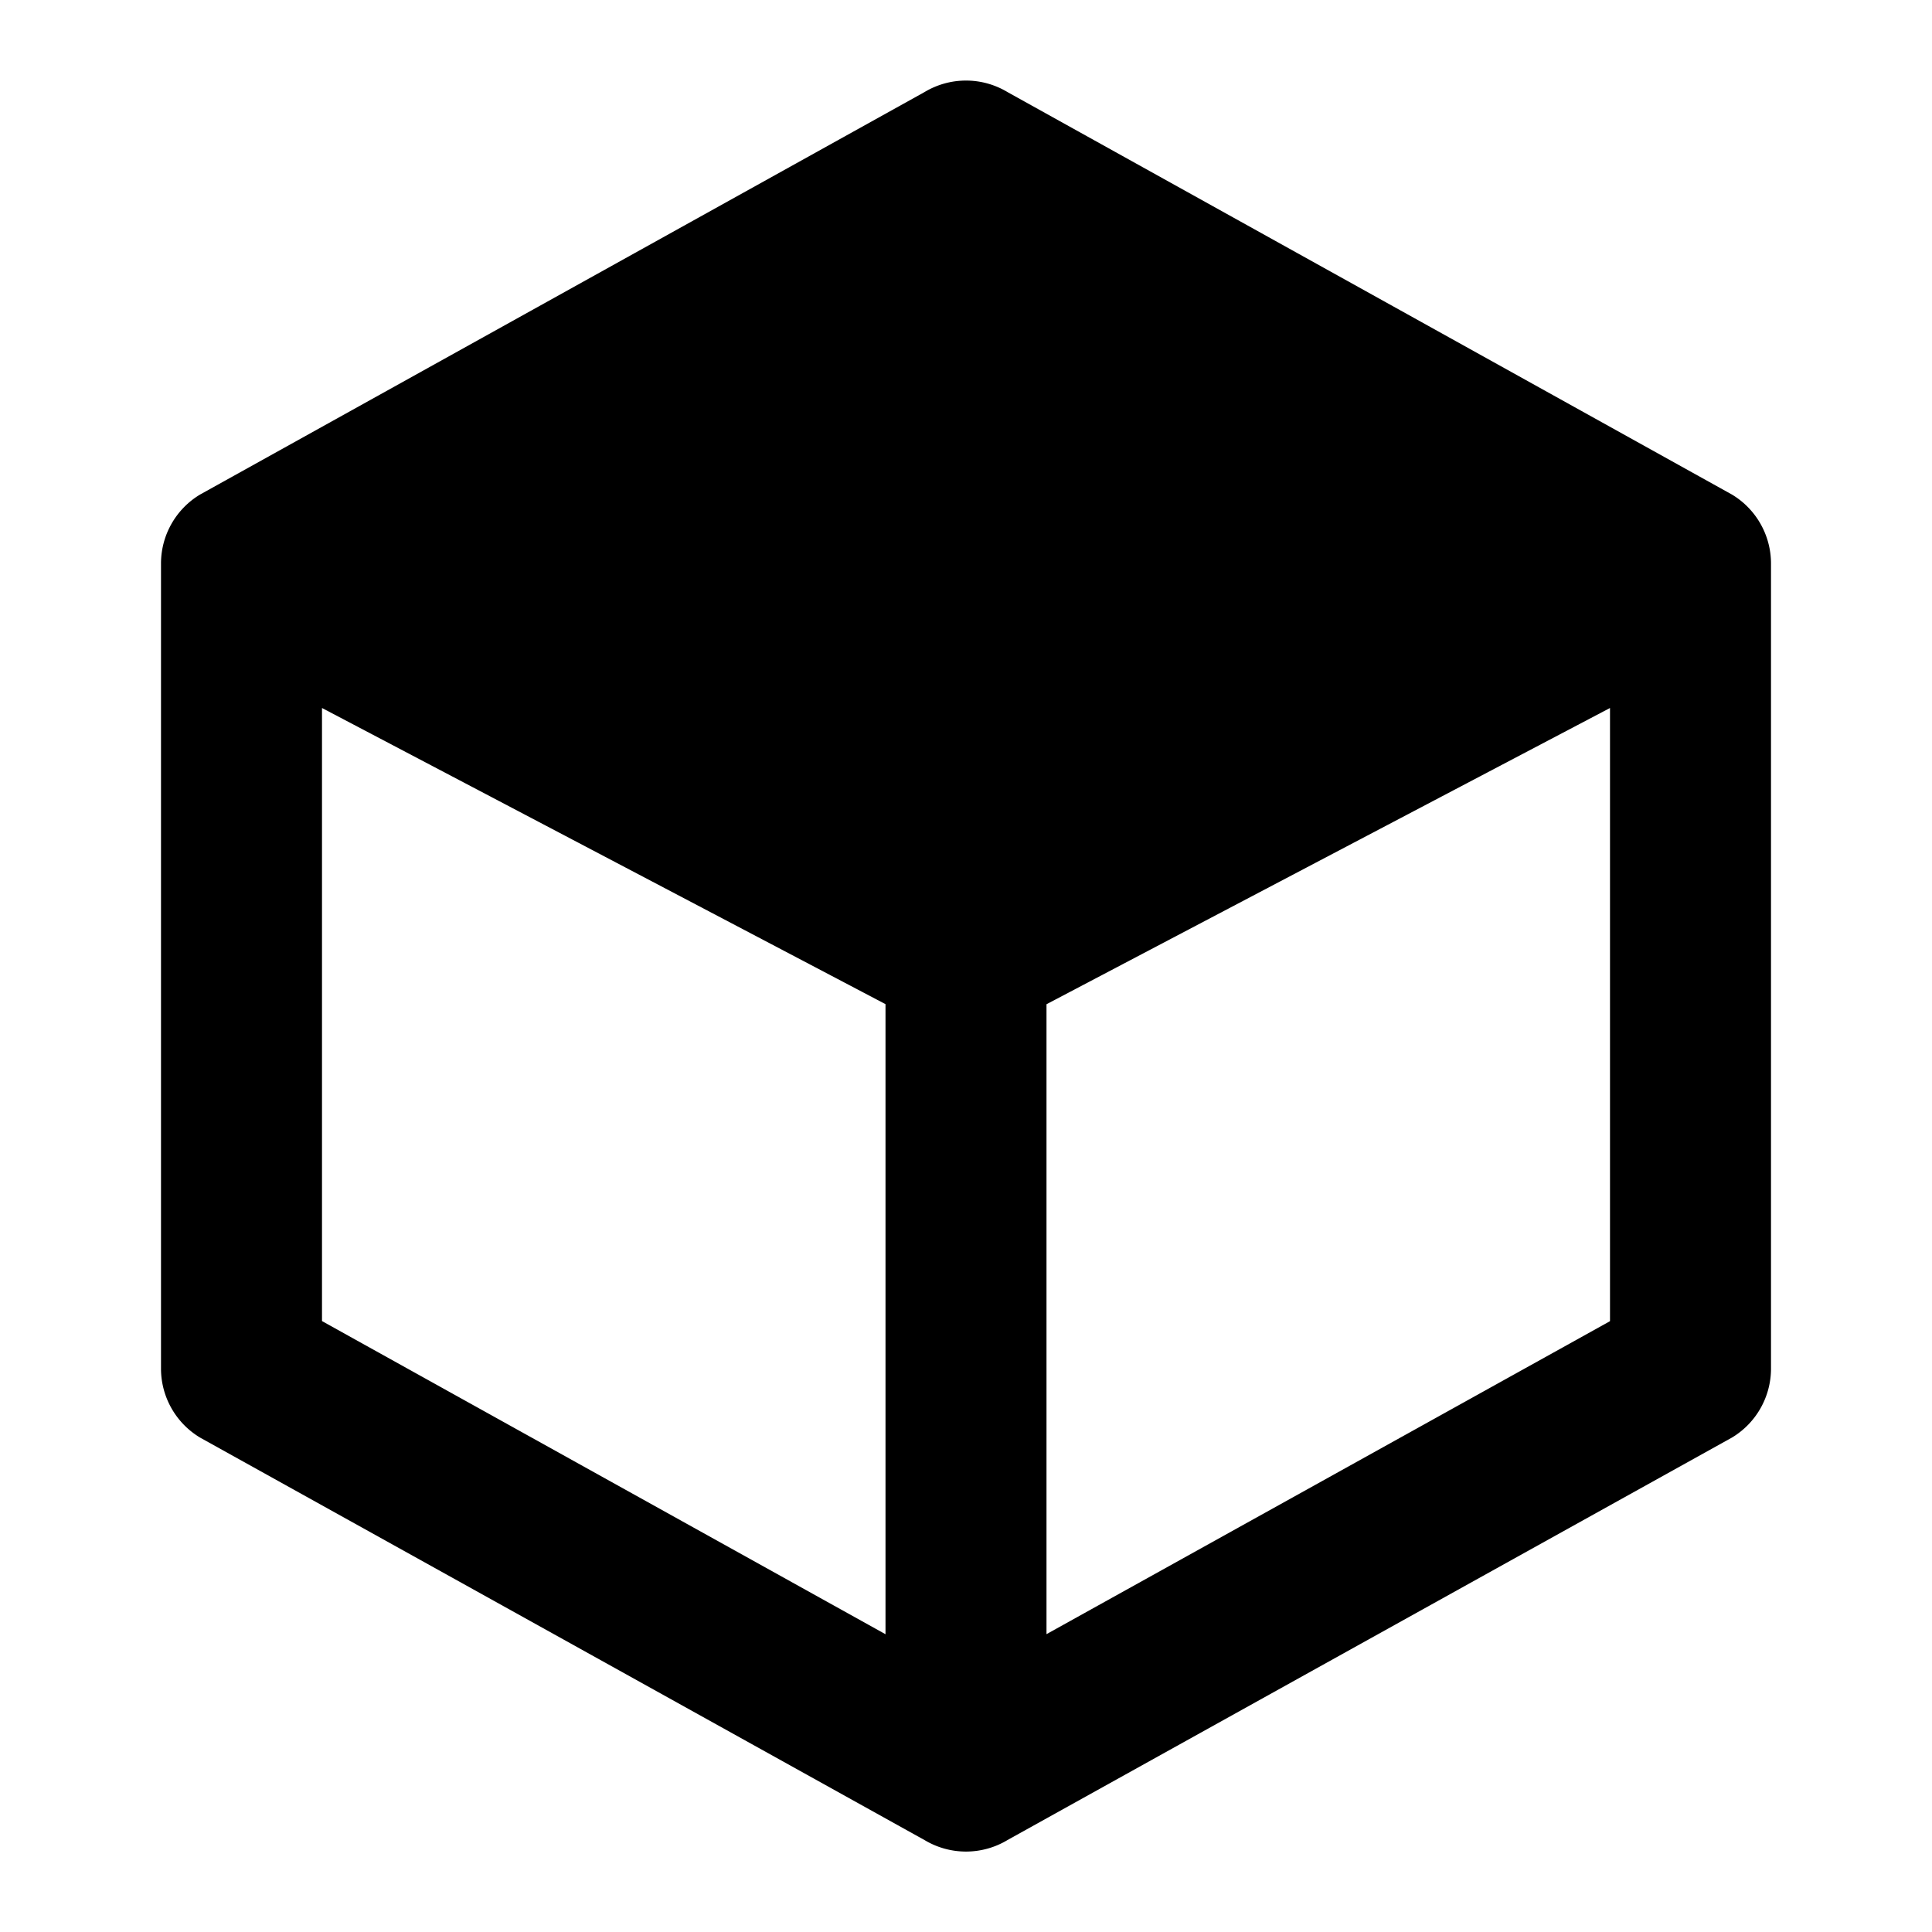 <svg width="24" height="24" fill="none" viewBox="0 0 24 24" xmlns="http://www.w3.org/2000/svg">
  <path fill="currentColor" d="m12.514 1.143 9 5A1 1 0 0 1 22 7v10a1 1 0 0 1-.485.858l-9 5a1 1 0 0 1-1.03 0l-9-5A1 1 0 0 1 2 17V7a1 1 0 0 1 .486-.857l9-5a1 1 0 0 1 1.028 0ZM4 8.795v7.616l7 3.89v-7.827L4 8.795ZM13 20.3l7-3.888V8.795l-7 3.68V20.3Zm6.005-13.264L12 10.718 4.994 7.036 12 3.145l7.005 3.891Z" clip-rule="evenodd"/>
</svg>
